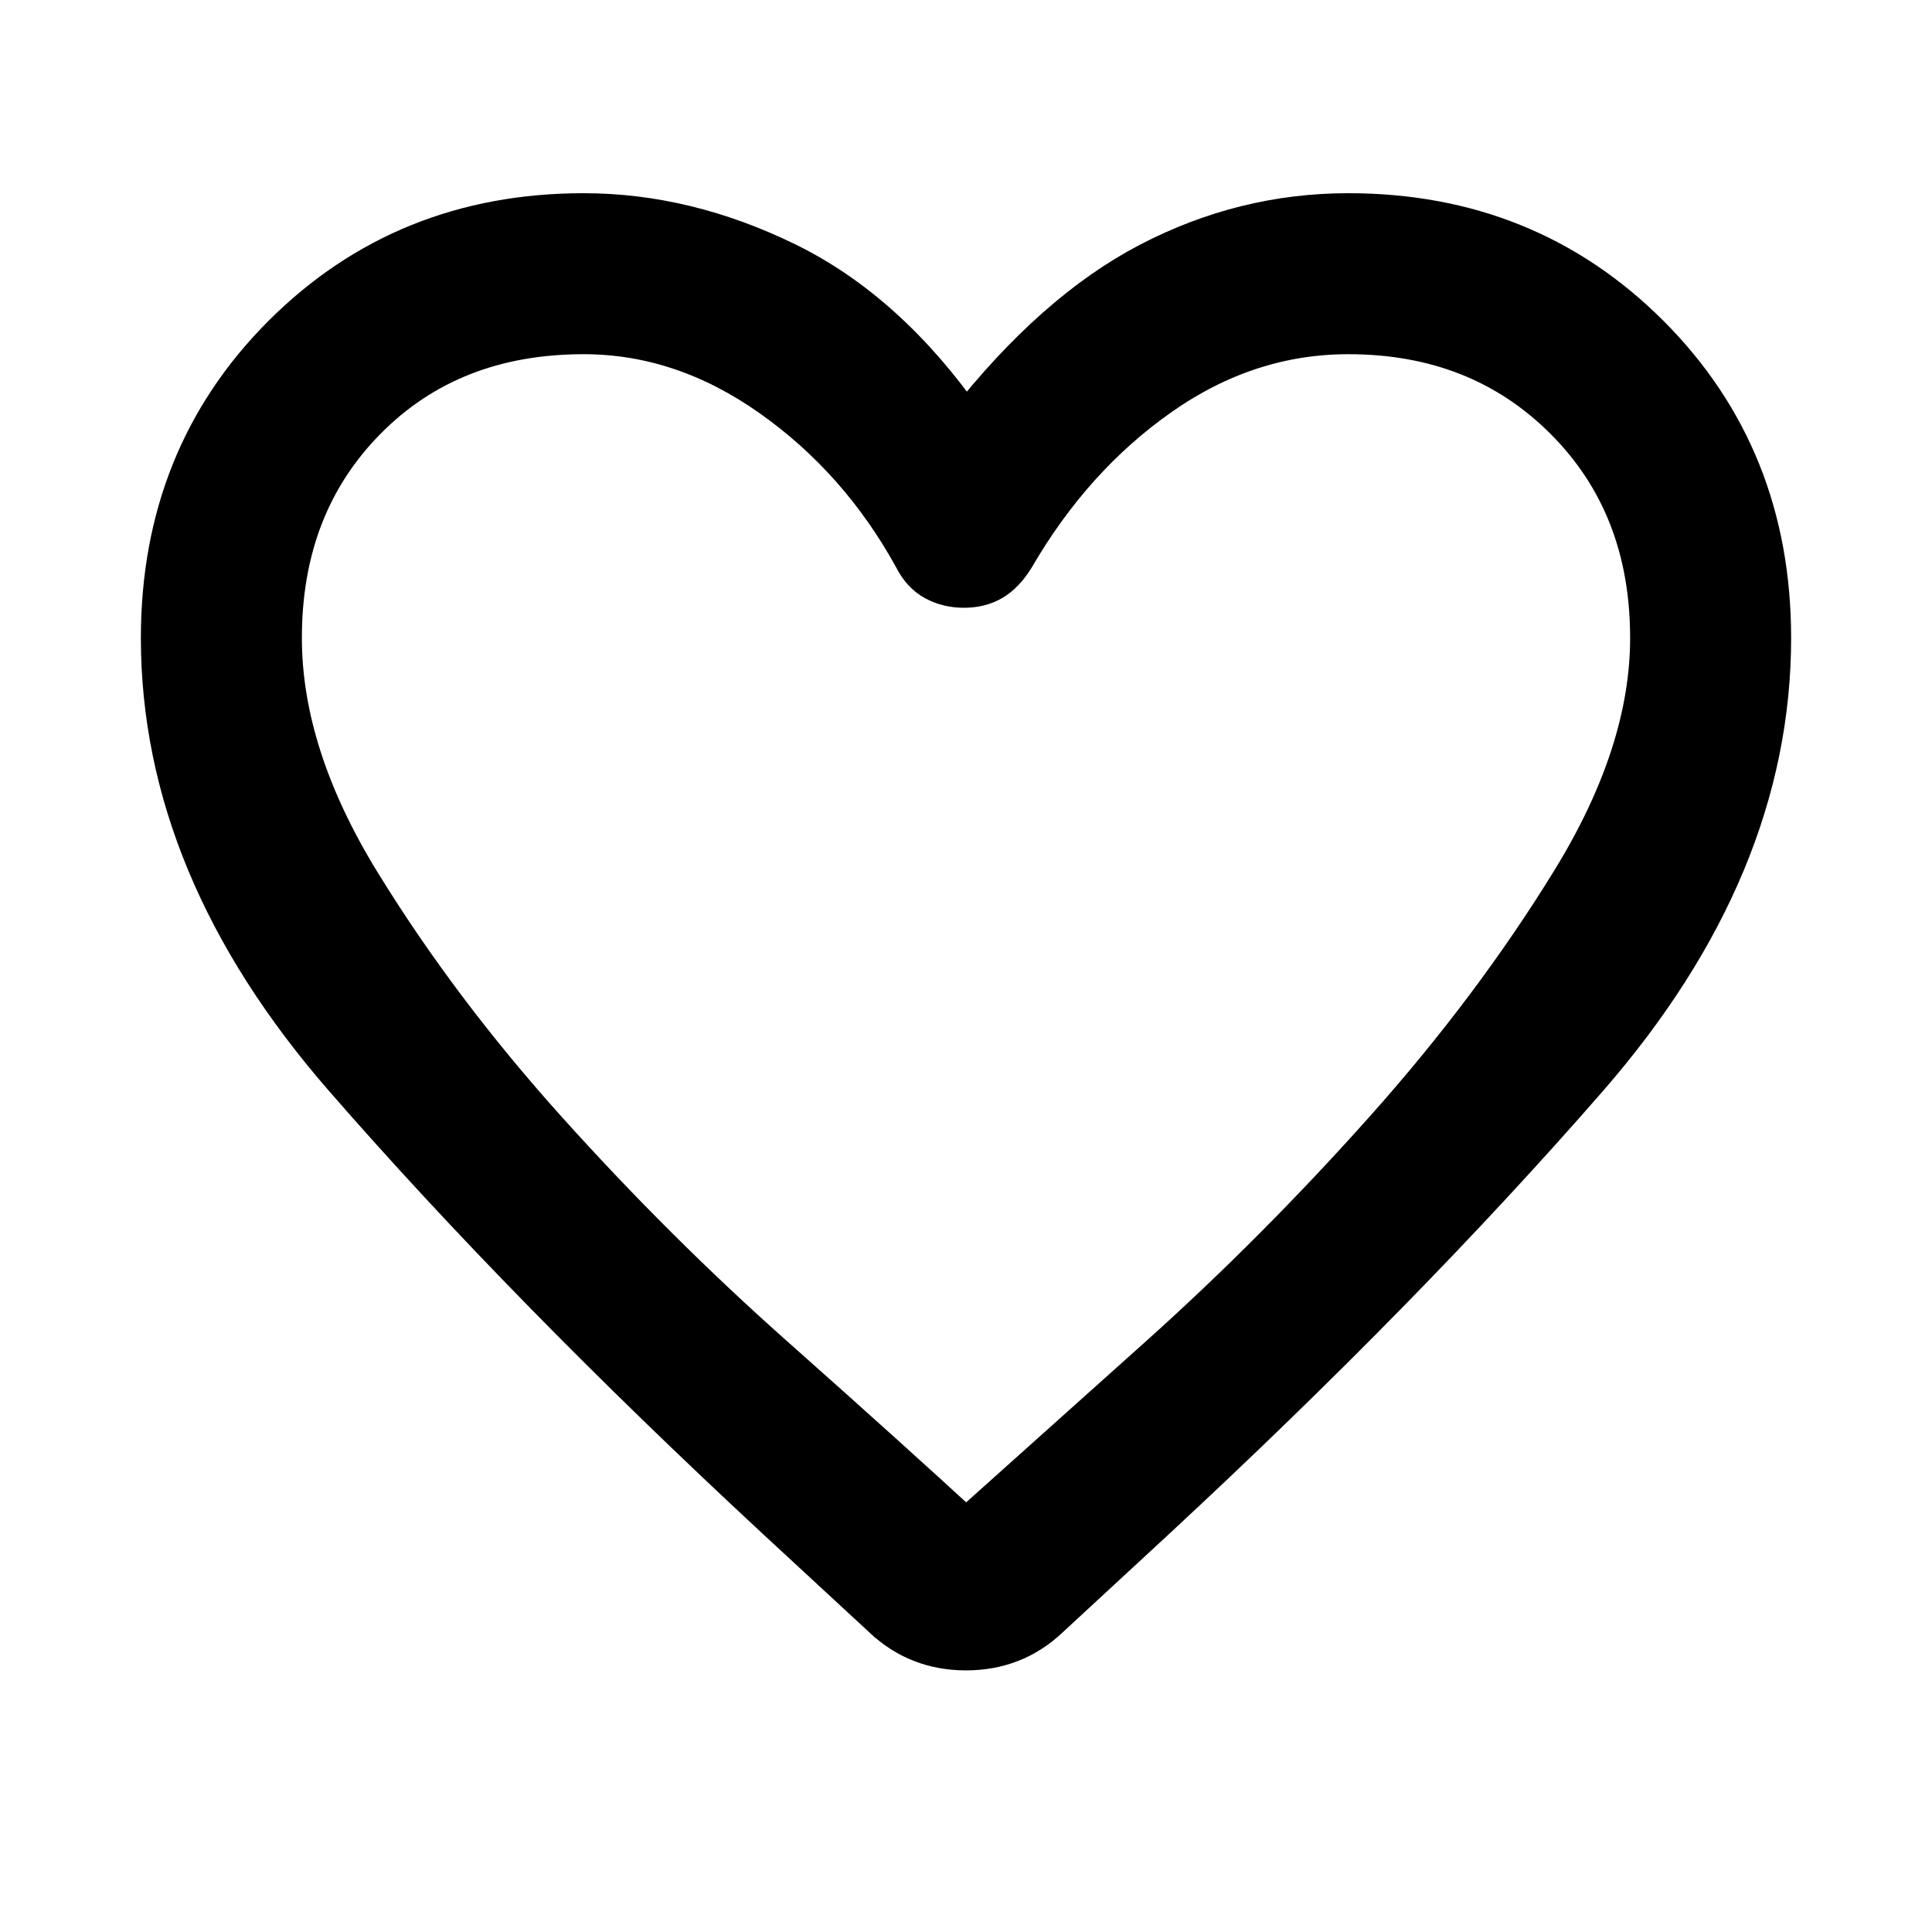 <svg xmlns="http://www.w3.org/2000/svg" height="48" width="48">
  <path d="m21.95 40.2-2.65-2.45Q13.1 32 8.55 26.775T4 15.85q0-4.5 3.025-7.525Q10.05 5.3 14.5 5.3q2.55 0 5.05 1.225T24 10.55q2.2-2.8 4.55-4.025Q30.9 5.3 33.5 5.3q4.45 0 7.475 3.025Q44 11.35 44 15.85q0 5.7-4.55 10.925Q34.9 32 28.7 37.75l-2.65 2.45q-.85.8-2.05.8-1.2 0-2.05-.8Zm.75-26.35q-1.35-2.45-3.55-4-2.2-1.55-4.65-1.55-3.3 0-5.4 2.125Q7 12.55 7 15.85q0 2.9 1.95 6.075Q10.9 25.1 13.6 28.1t5.6 5.575Q22.1 36.25 24 38q1.9-1.7 4.8-4.3 2.9-2.6 5.6-5.625 2.7-3.025 4.65-6.2Q41 18.7 41 15.85q0-3.3-2.125-5.425T33.5 8.3q-2.5 0-4.675 1.525T25.2 13.85q-.25.4-.55.575-.3.175-.7.175-.4 0-.725-.175-.325-.175-.525-.575Zm1.3 9.3Z" stroke="currentColor" />
</svg>
